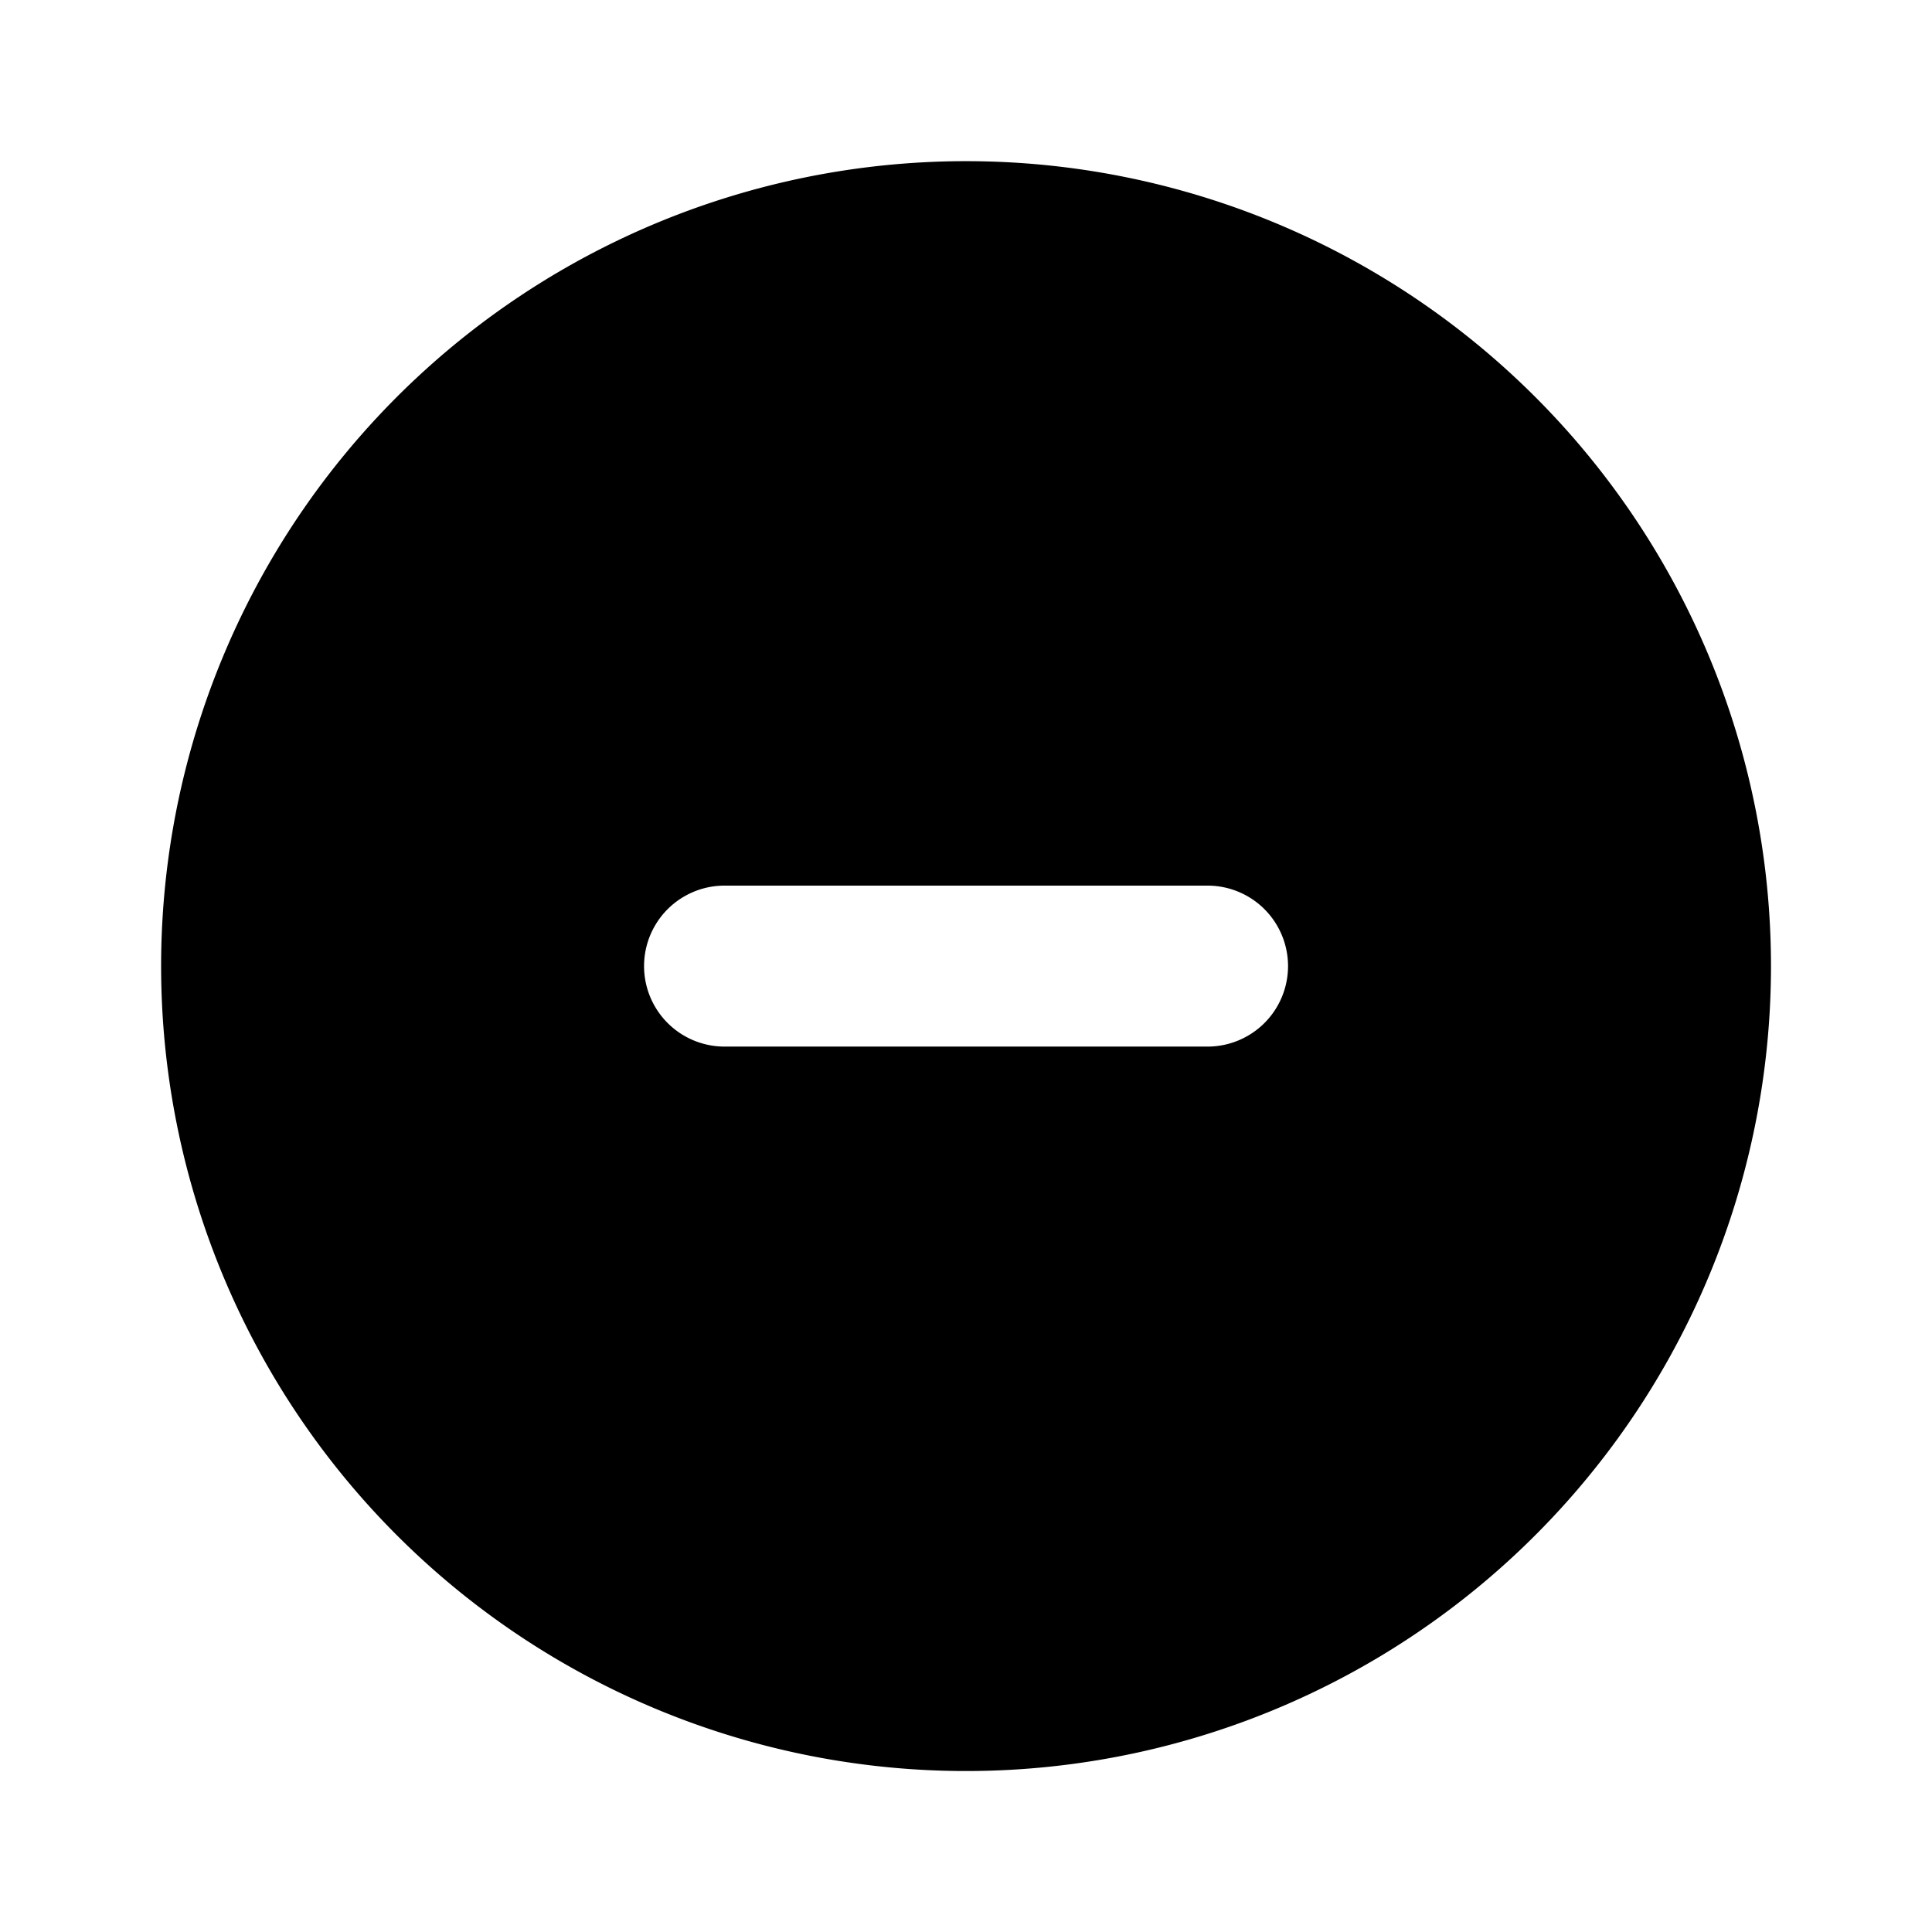 <svg xmlns="http://www.w3.org/2000/svg" width="38" height="38" viewBox="0 0 38 38">
  <g id="Layer_2" data-name="Layer 2" transform="translate(0.02 0.02)">
    <g id="minus-circle" transform="translate(-0.095 -0.095)">
      <rect id="Rectangle_50" data-name="Rectangle 50" width="38" height="38" transform="translate(0.075 0.075)" opacity="0"/>
      <path id="Path_36" data-name="Path 36" d="M17.832,2A15.832,15.832,0,1,0,33.663,17.832,15.832,15.832,0,0,0,17.832,2Zm4.749,17.415h-9.5a1.583,1.583,0,1,1,0-3.166h9.5a1.583,1.583,0,0,1,0,3.166Z" transform="translate(1.245 1.245)"/>
    </g>
  </g>
</svg>
